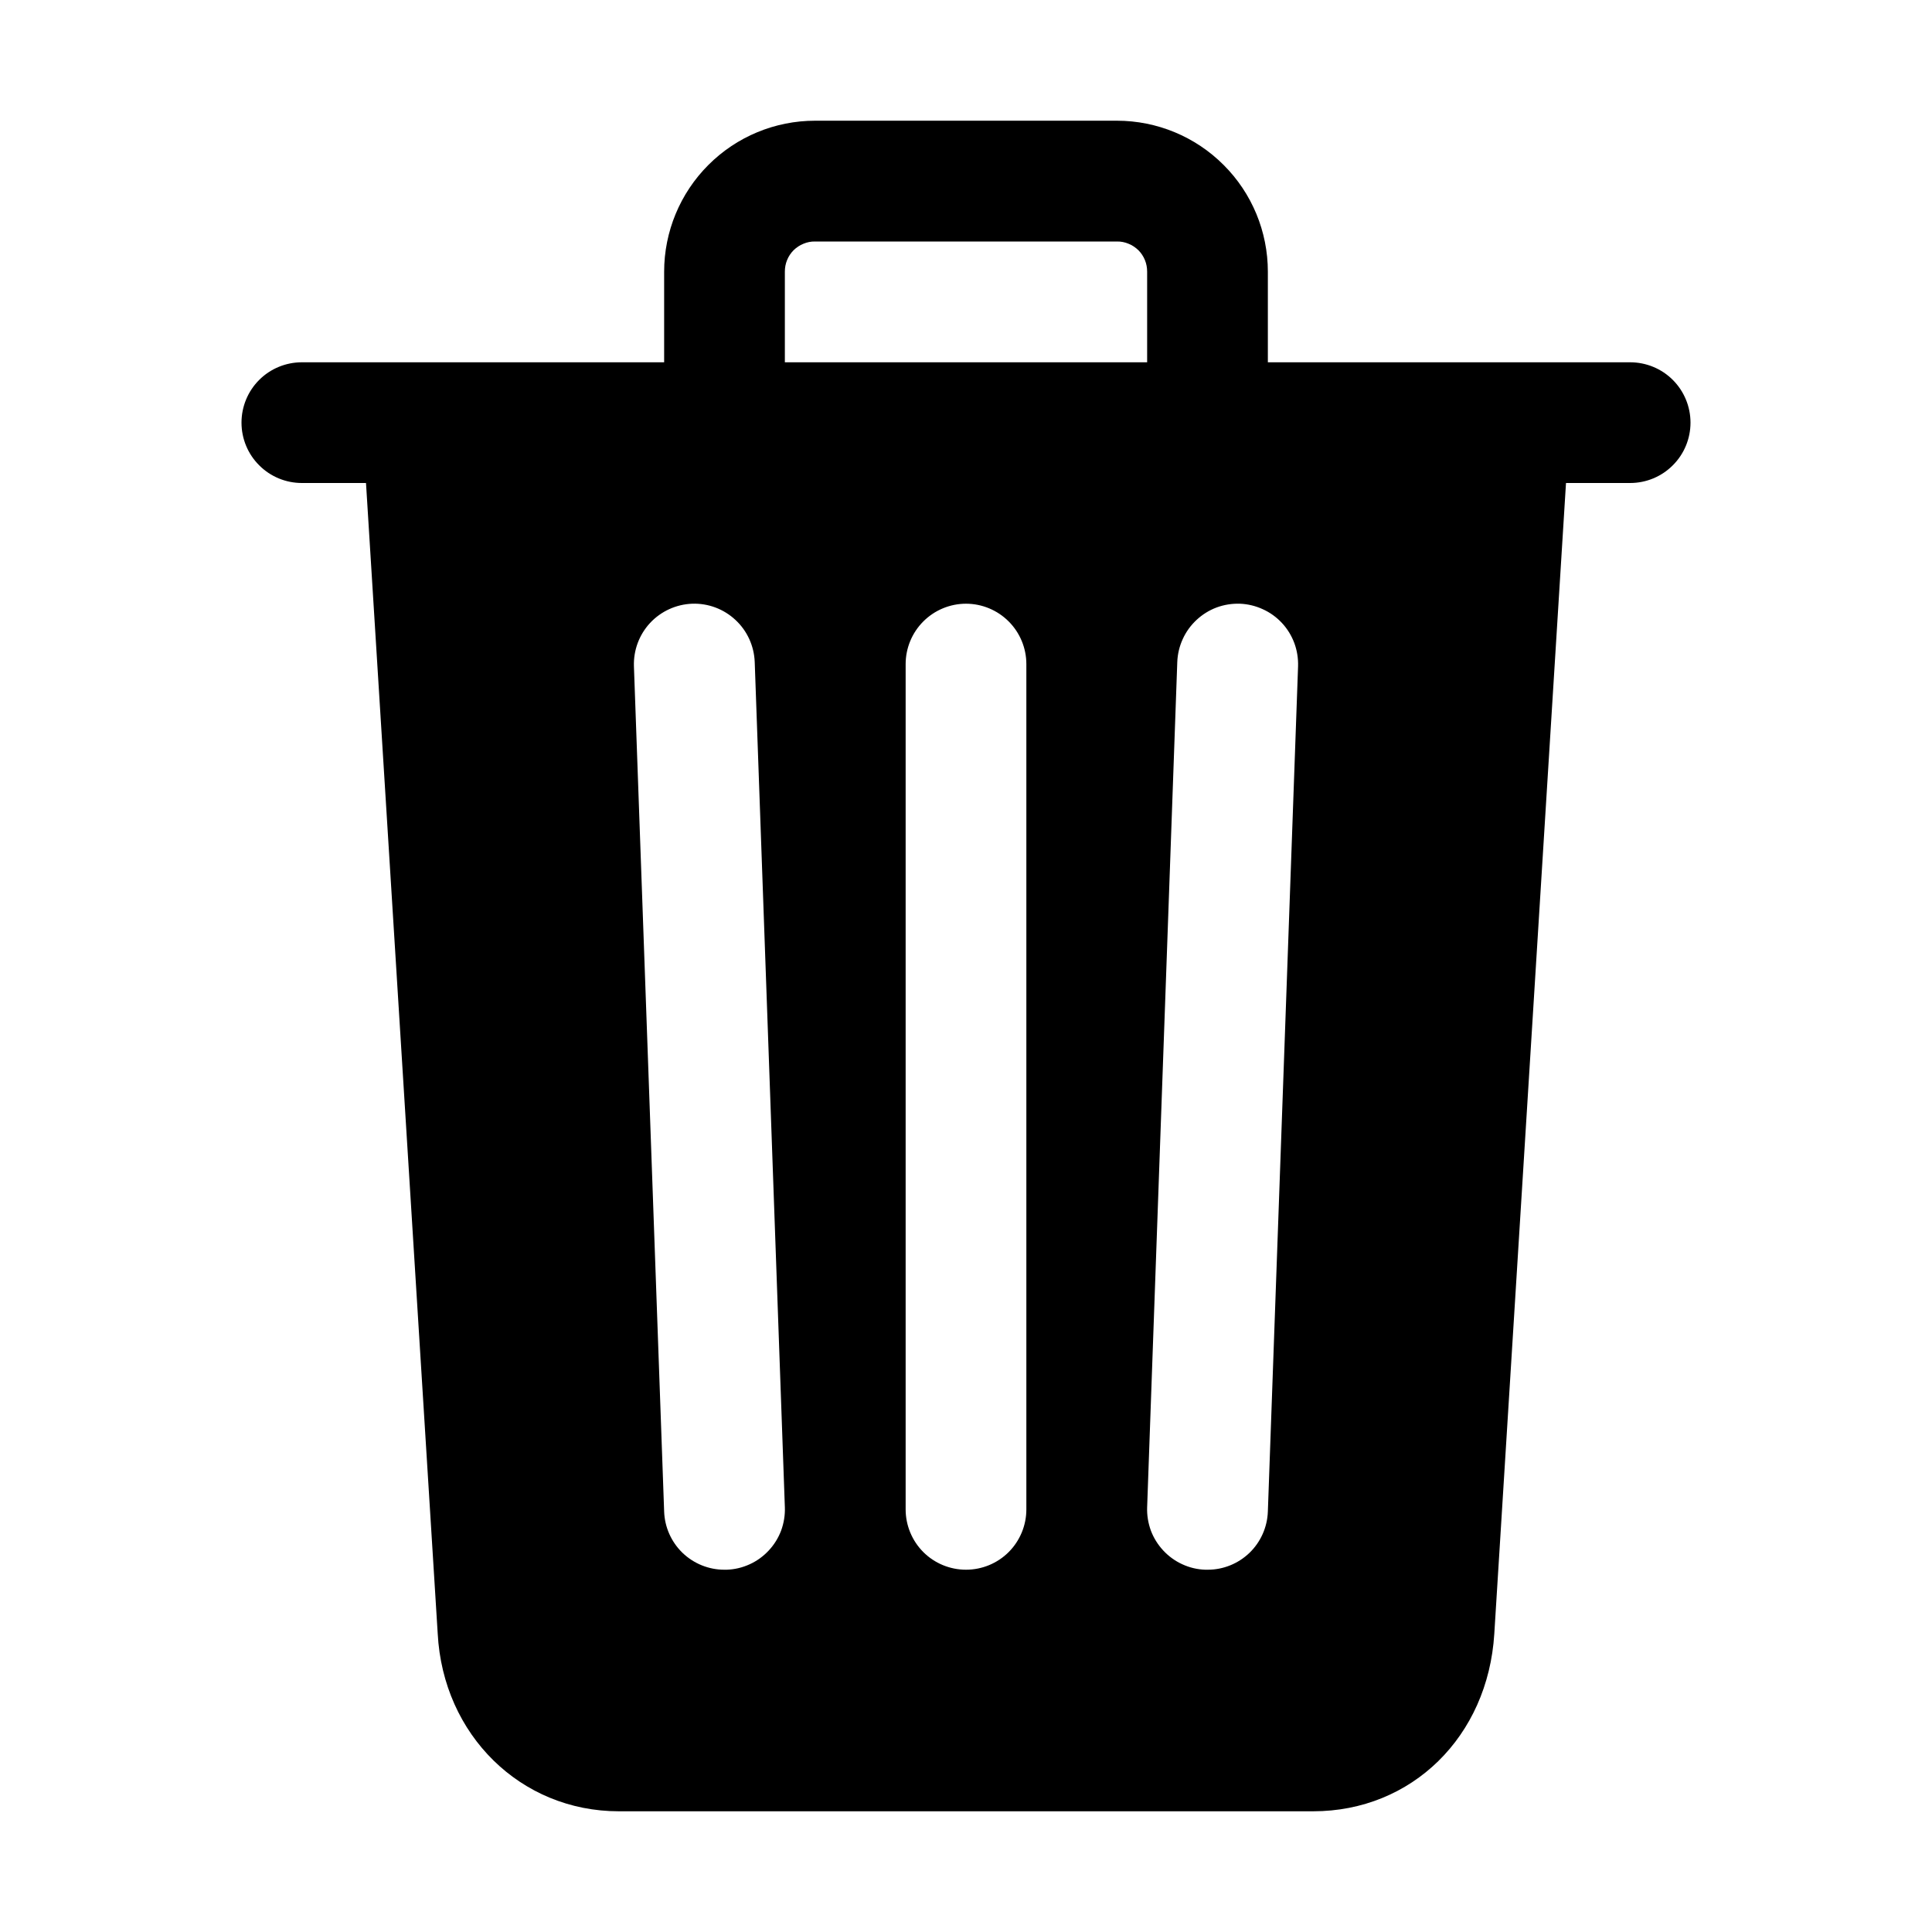 <svg width="25" height="25" viewBox="0 0 25 25" fill="none" xmlns="http://www.w3.org/2000/svg">
<path d="M21.094 4.688H16.406V3.516C16.406 2.998 16.201 2.501 15.834 2.135C15.468 1.768 14.971 1.562 14.453 1.562H10.547C10.029 1.562 9.532 1.768 9.166 2.135C8.8 2.501 8.594 2.998 8.594 3.516V4.688H3.906C3.699 4.688 3.5 4.77 3.354 4.916C3.207 5.063 3.125 5.262 3.125 5.469C3.125 5.676 3.207 5.875 3.354 6.021C3.5 6.168 3.699 6.25 3.906 6.25H4.736L5.664 21.139C5.733 22.45 6.738 23.438 8.008 23.438H16.992C18.268 23.438 19.253 22.472 19.336 21.143L20.264 6.25H21.094C21.301 6.25 21.5 6.168 21.646 6.021C21.793 5.875 21.875 5.676 21.875 5.469C21.875 5.262 21.793 5.063 21.646 4.916C21.5 4.77 21.301 4.688 21.094 4.688ZM9.403 20.312H9.375C9.173 20.313 8.978 20.234 8.832 20.094C8.686 19.953 8.601 19.761 8.594 19.559L8.203 8.622C8.196 8.414 8.271 8.213 8.412 8.061C8.554 7.909 8.749 7.82 8.957 7.812C9.164 7.805 9.365 7.88 9.517 8.022C9.669 8.163 9.758 8.359 9.766 8.566L10.156 19.503C10.16 19.606 10.143 19.708 10.108 19.805C10.072 19.901 10.017 19.989 9.947 20.064C9.877 20.139 9.793 20.2 9.7 20.242C9.606 20.285 9.505 20.309 9.403 20.312ZM13.281 19.531C13.281 19.738 13.199 19.937 13.052 20.084C12.906 20.23 12.707 20.312 12.5 20.312C12.293 20.312 12.094 20.23 11.948 20.084C11.801 19.937 11.719 19.738 11.719 19.531V8.594C11.719 8.387 11.801 8.188 11.948 8.041C12.094 7.895 12.293 7.812 12.5 7.812C12.707 7.812 12.906 7.895 13.052 8.041C13.199 8.188 13.281 8.387 13.281 8.594V19.531ZM14.844 4.688H10.156V3.516C10.156 3.464 10.165 3.413 10.185 3.365C10.204 3.318 10.233 3.274 10.269 3.238C10.306 3.202 10.349 3.173 10.397 3.154C10.444 3.134 10.495 3.124 10.547 3.125H14.453C14.505 3.124 14.556 3.134 14.603 3.154C14.651 3.173 14.694 3.202 14.731 3.238C14.767 3.274 14.796 3.318 14.815 3.365C14.835 3.413 14.844 3.464 14.844 3.516V4.688ZM16.406 19.559C16.399 19.761 16.314 19.953 16.168 20.094C16.022 20.234 15.828 20.313 15.625 20.312H15.597C15.494 20.309 15.393 20.285 15.3 20.242C15.207 20.2 15.123 20.139 15.053 20.064C14.983 19.989 14.928 19.901 14.892 19.805C14.857 19.708 14.84 19.606 14.844 19.503L15.234 8.566C15.238 8.463 15.262 8.362 15.305 8.269C15.347 8.176 15.408 8.092 15.483 8.022C15.558 7.952 15.646 7.897 15.742 7.861C15.839 7.825 15.941 7.809 16.044 7.812C16.146 7.816 16.247 7.84 16.34 7.883C16.434 7.925 16.518 7.986 16.588 8.061C16.658 8.136 16.712 8.224 16.748 8.32C16.784 8.417 16.8 8.519 16.797 8.622L16.406 19.559Z" fill="black"/>
</svg>
